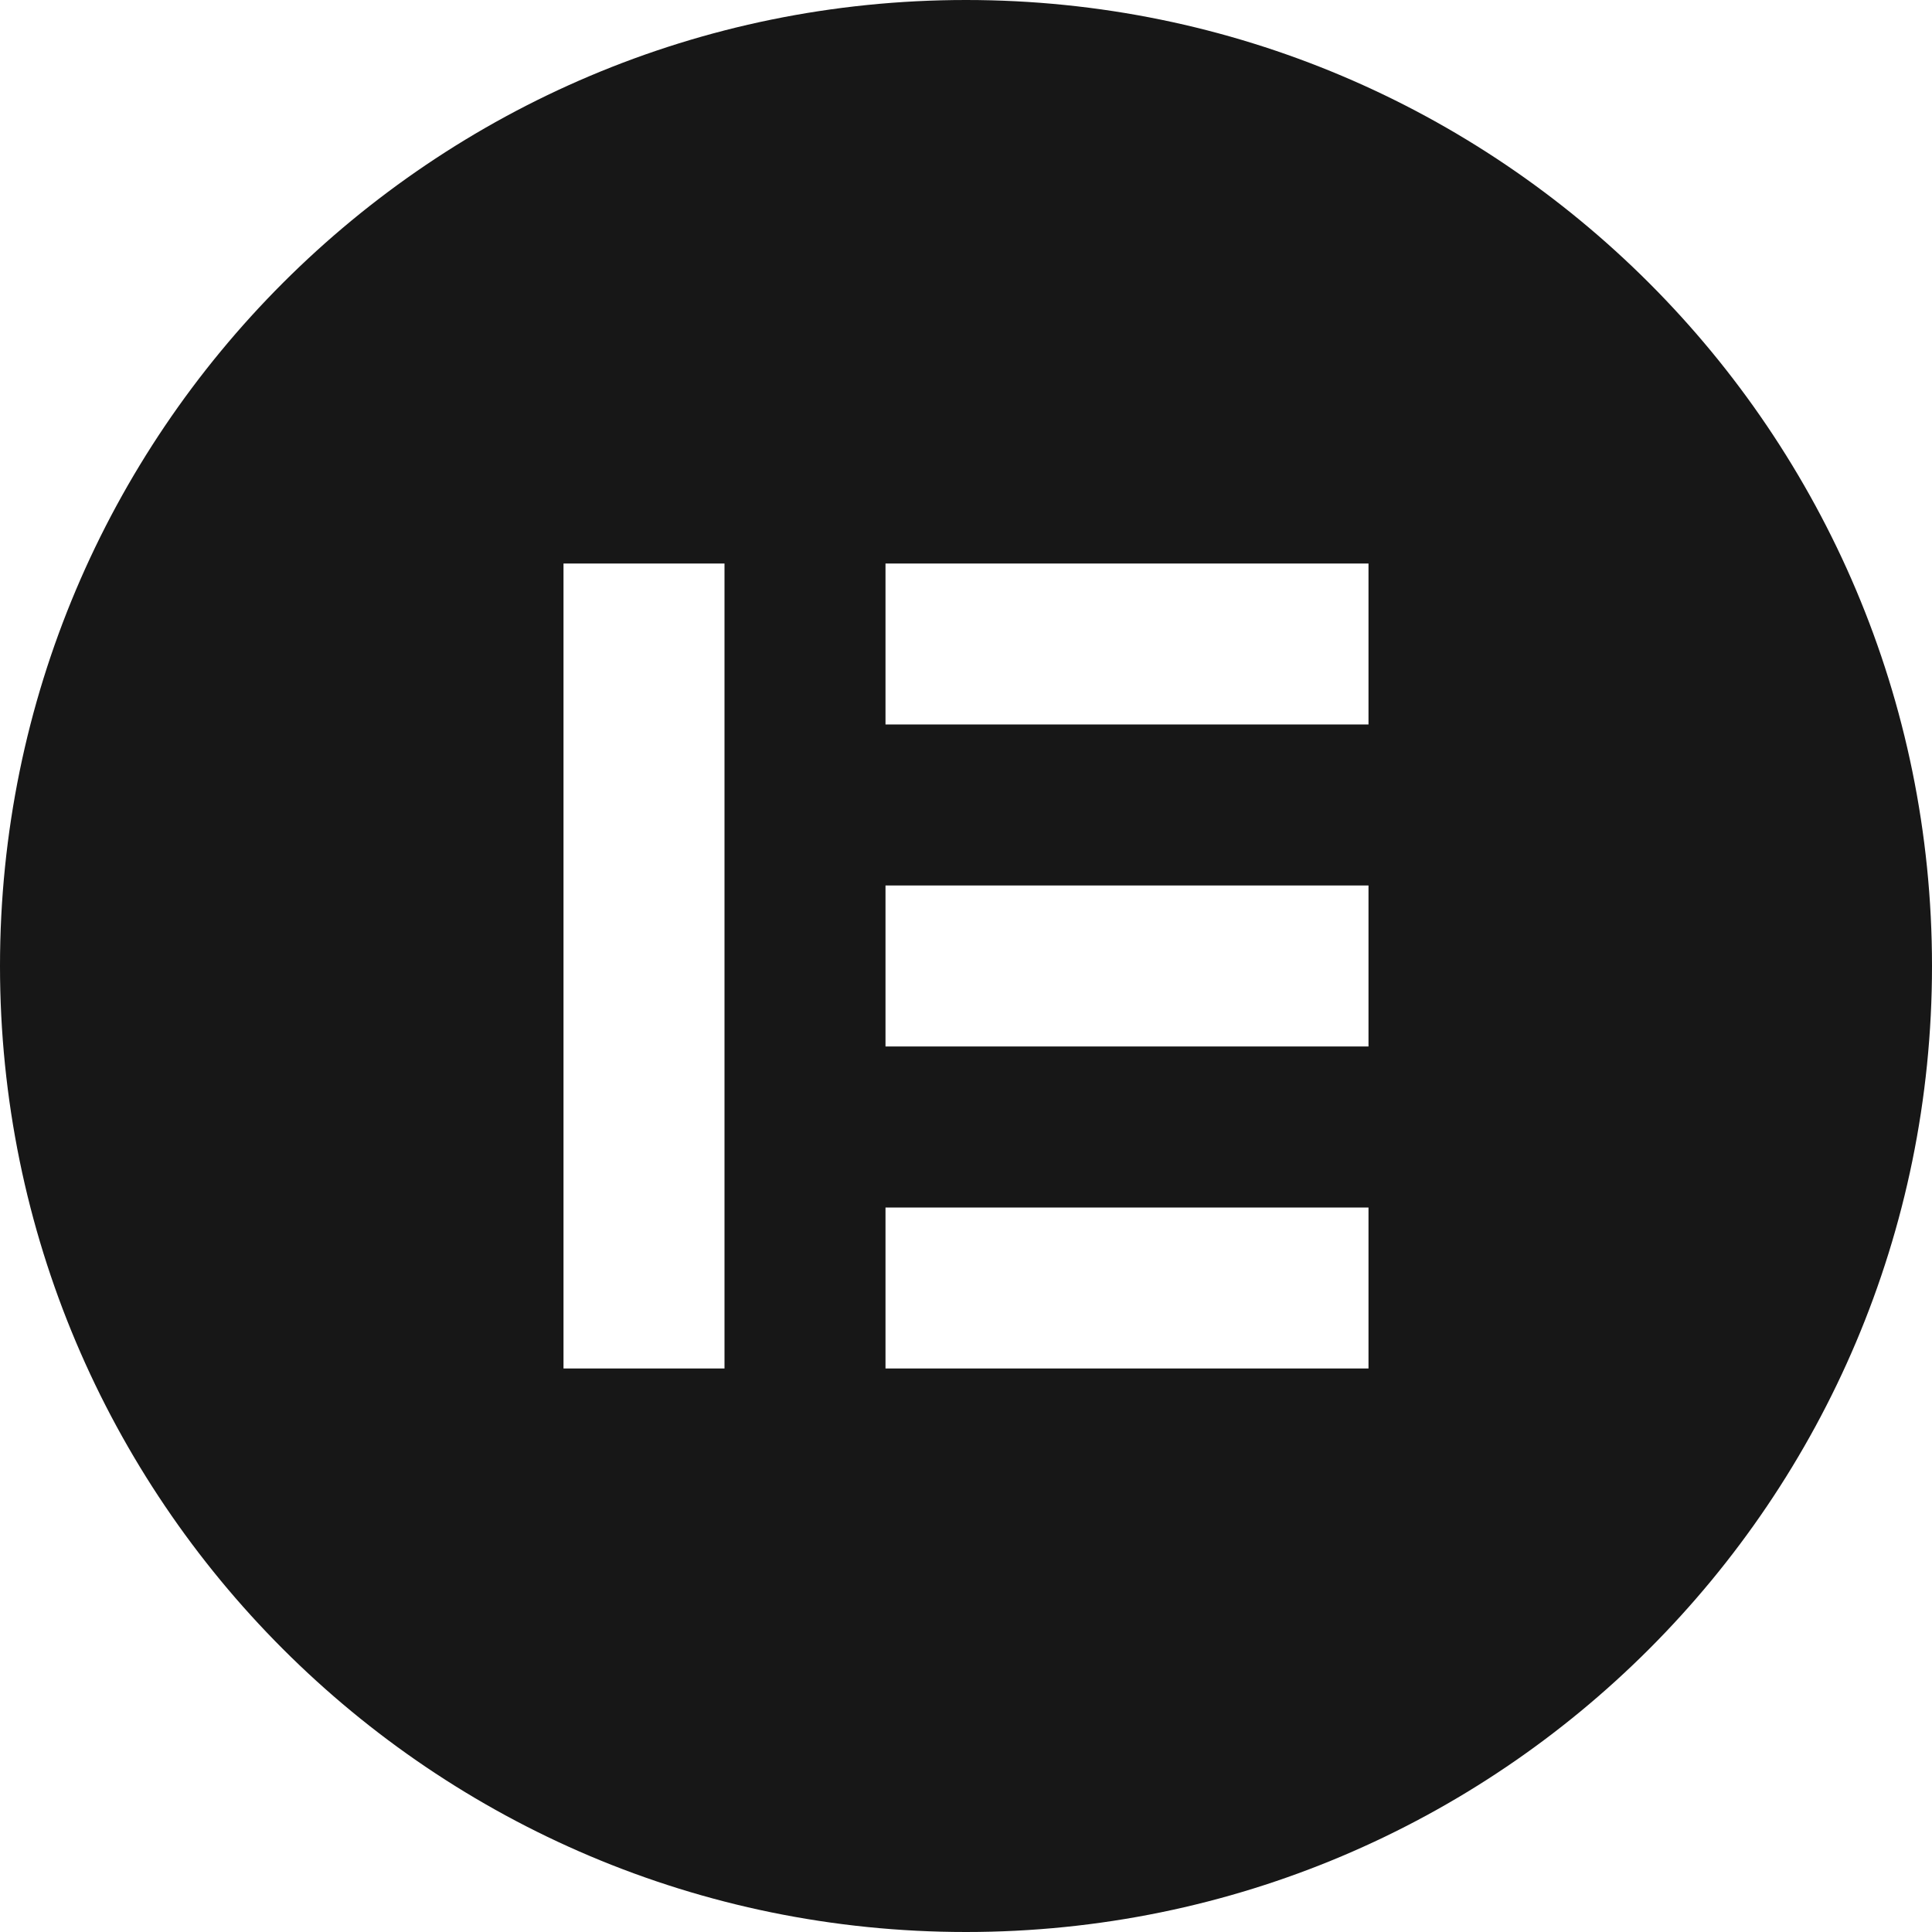 <svg xmlns="http://www.w3.org/2000/svg" width="24" height="24" viewBox="0 0 24 24"><path fill="#171717" d="M12 0C5.372 0 0 5.372 0 12c0 6.626 5.372 12 12 12s12-5.372 12-12c0-6.626-5.372-12-12-12M9 17H7V7h2Zm8 0h-6v-2h6Zm0-4h-6v-2h6Zm0-4h-6V7h6Z"/></svg>